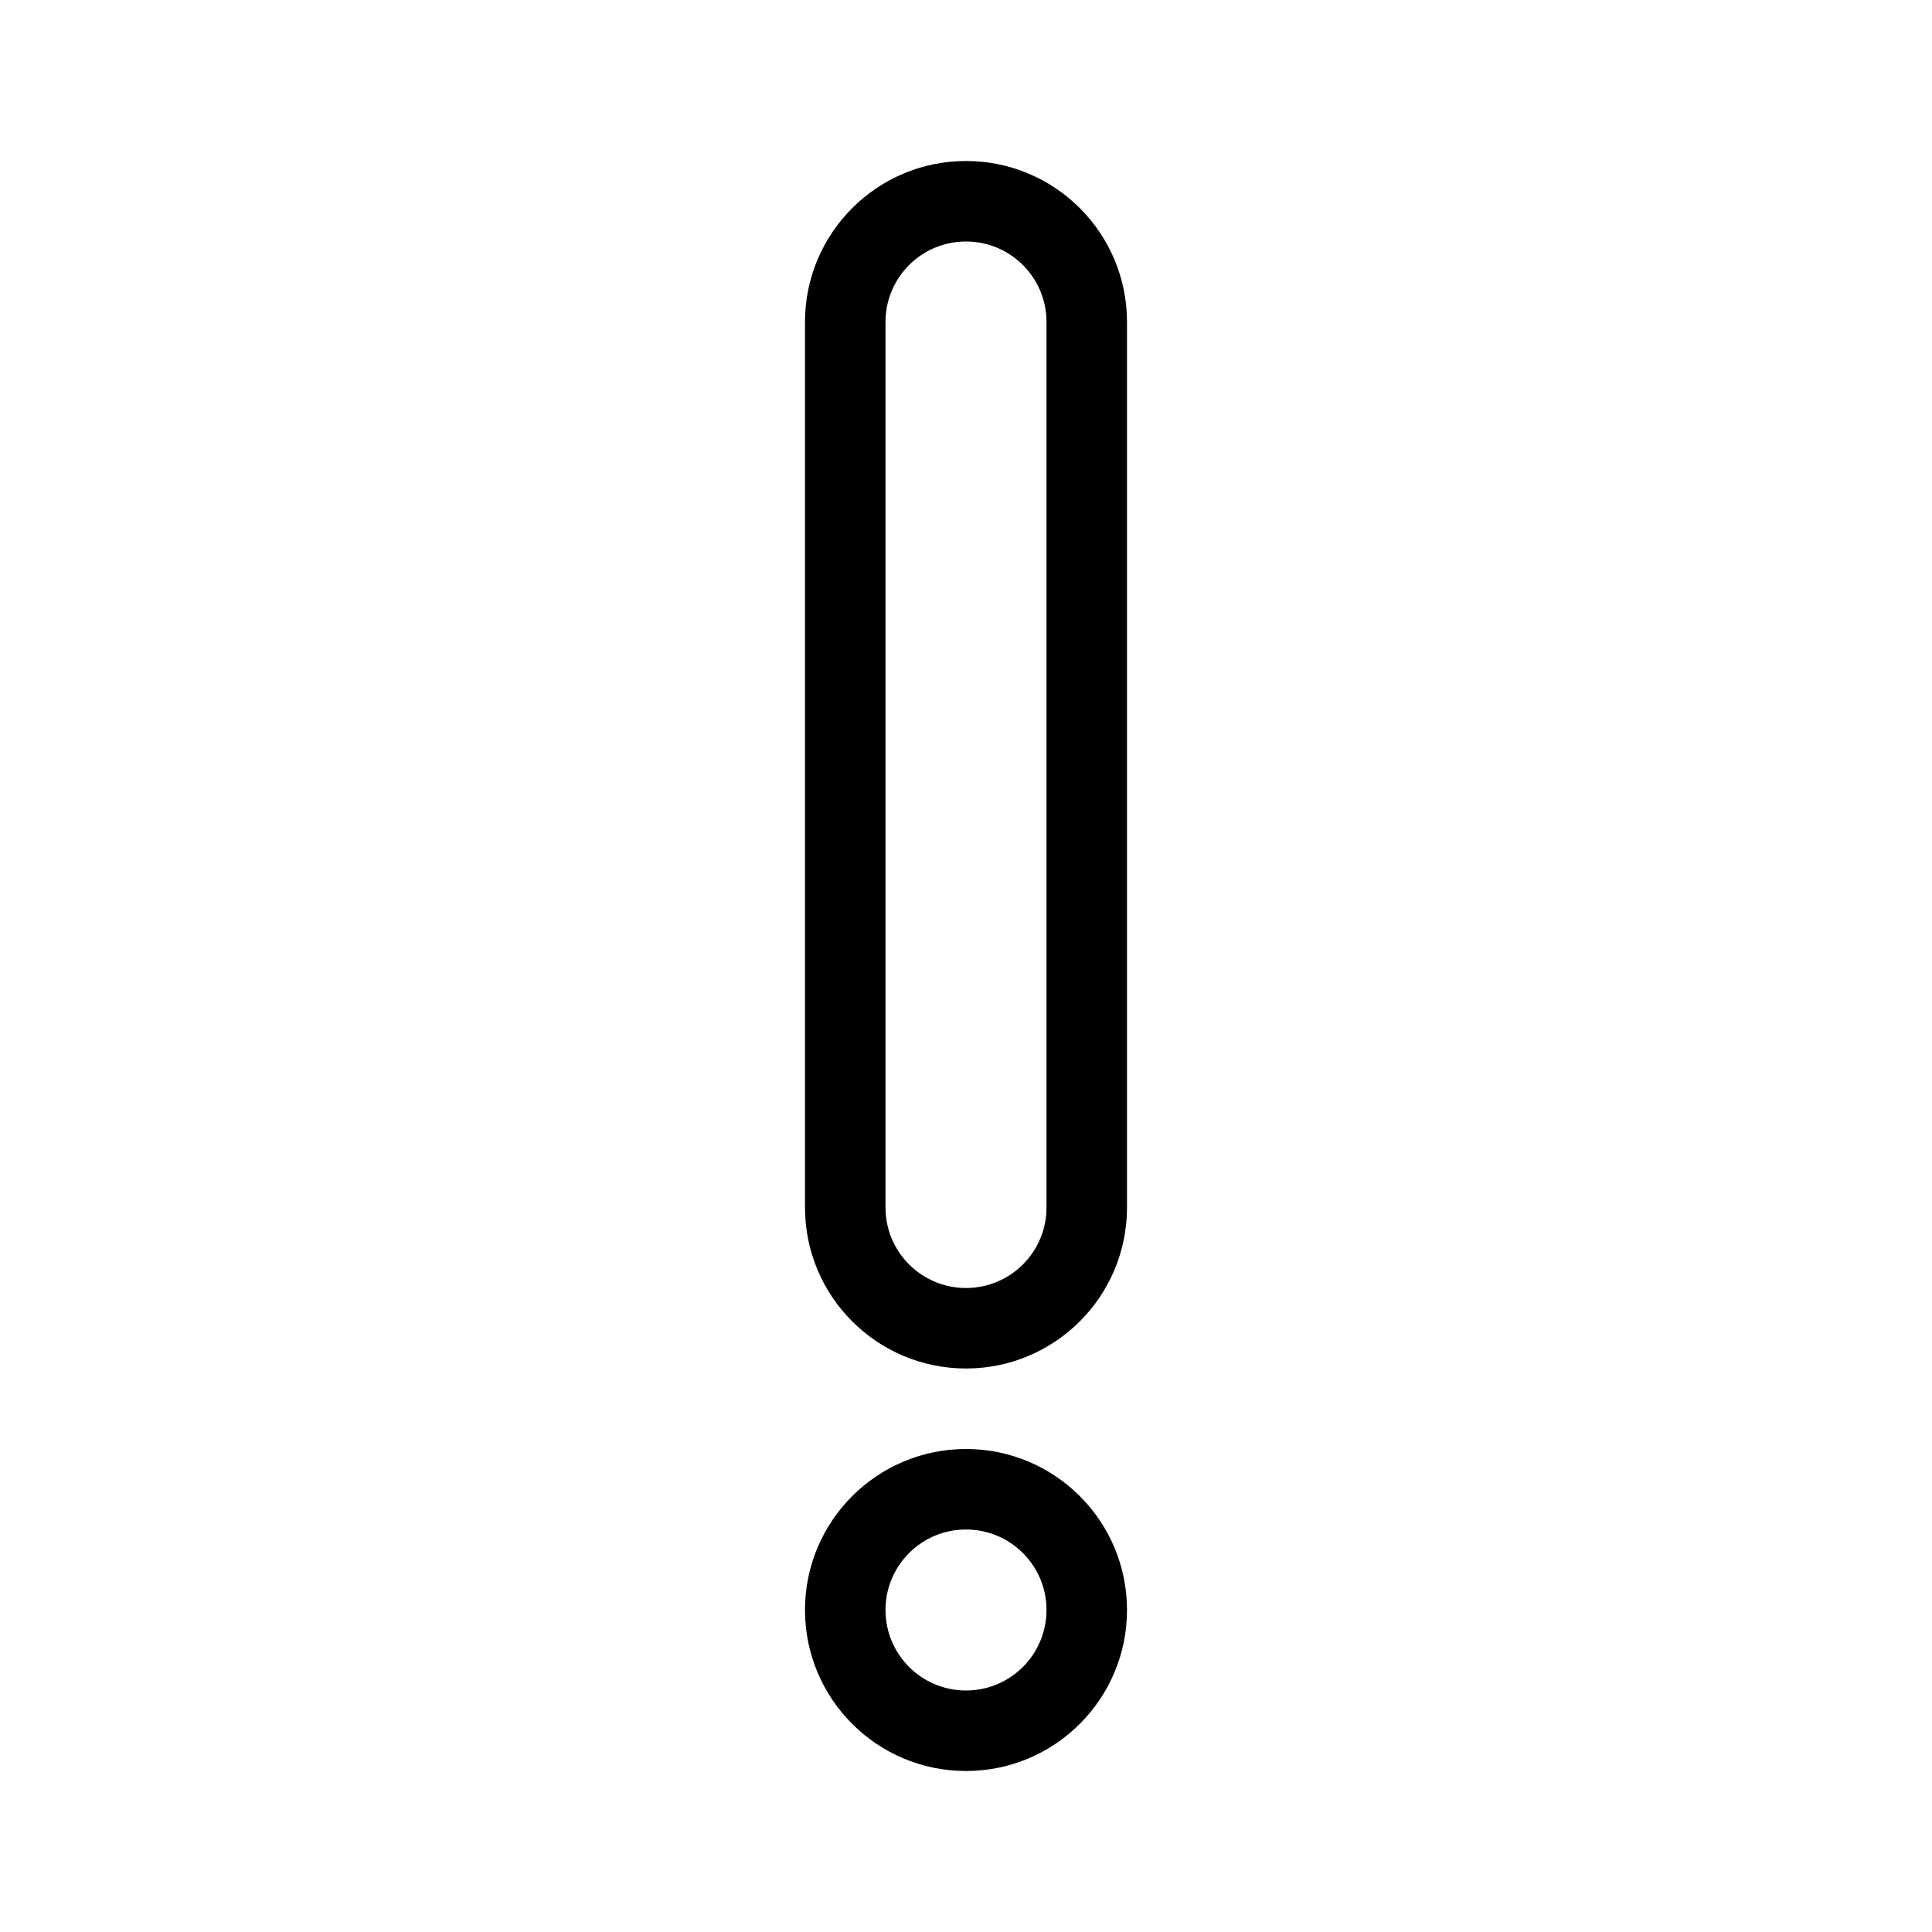<svg width="48" height="48" viewBox="0 0 48 48" fill="none" xmlns="http://www.w3.org/2000/svg">
<path fill-rule="evenodd" clip-rule="evenodd" d="M26 30V8C26 6.895 25.105 6 24 6C22.895 6 22 6.895 22 8V30C22 31.105 22.895 32 24 32C25.105 32 26 31.105 26 30ZM22 40C22 41.105 22.895 42 24 42C25.105 42 26 41.105 26 40C26 38.895 25.105 38 24 38C22.895 38 22 38.895 22 40ZM24 4C21.791 4 20 5.791 20 8V30C20 32.209 21.791 34 24 34C26.209 34 28 32.209 28 30V8C28 5.791 26.209 4 24 4ZM24 36C21.791 36 20 37.791 20 40C20 42.209 21.791 44 24 44C26.209 44 28 42.209 28 40C28 37.791 26.209 36 24 36Z" fill="currentColor"/>
</svg>
